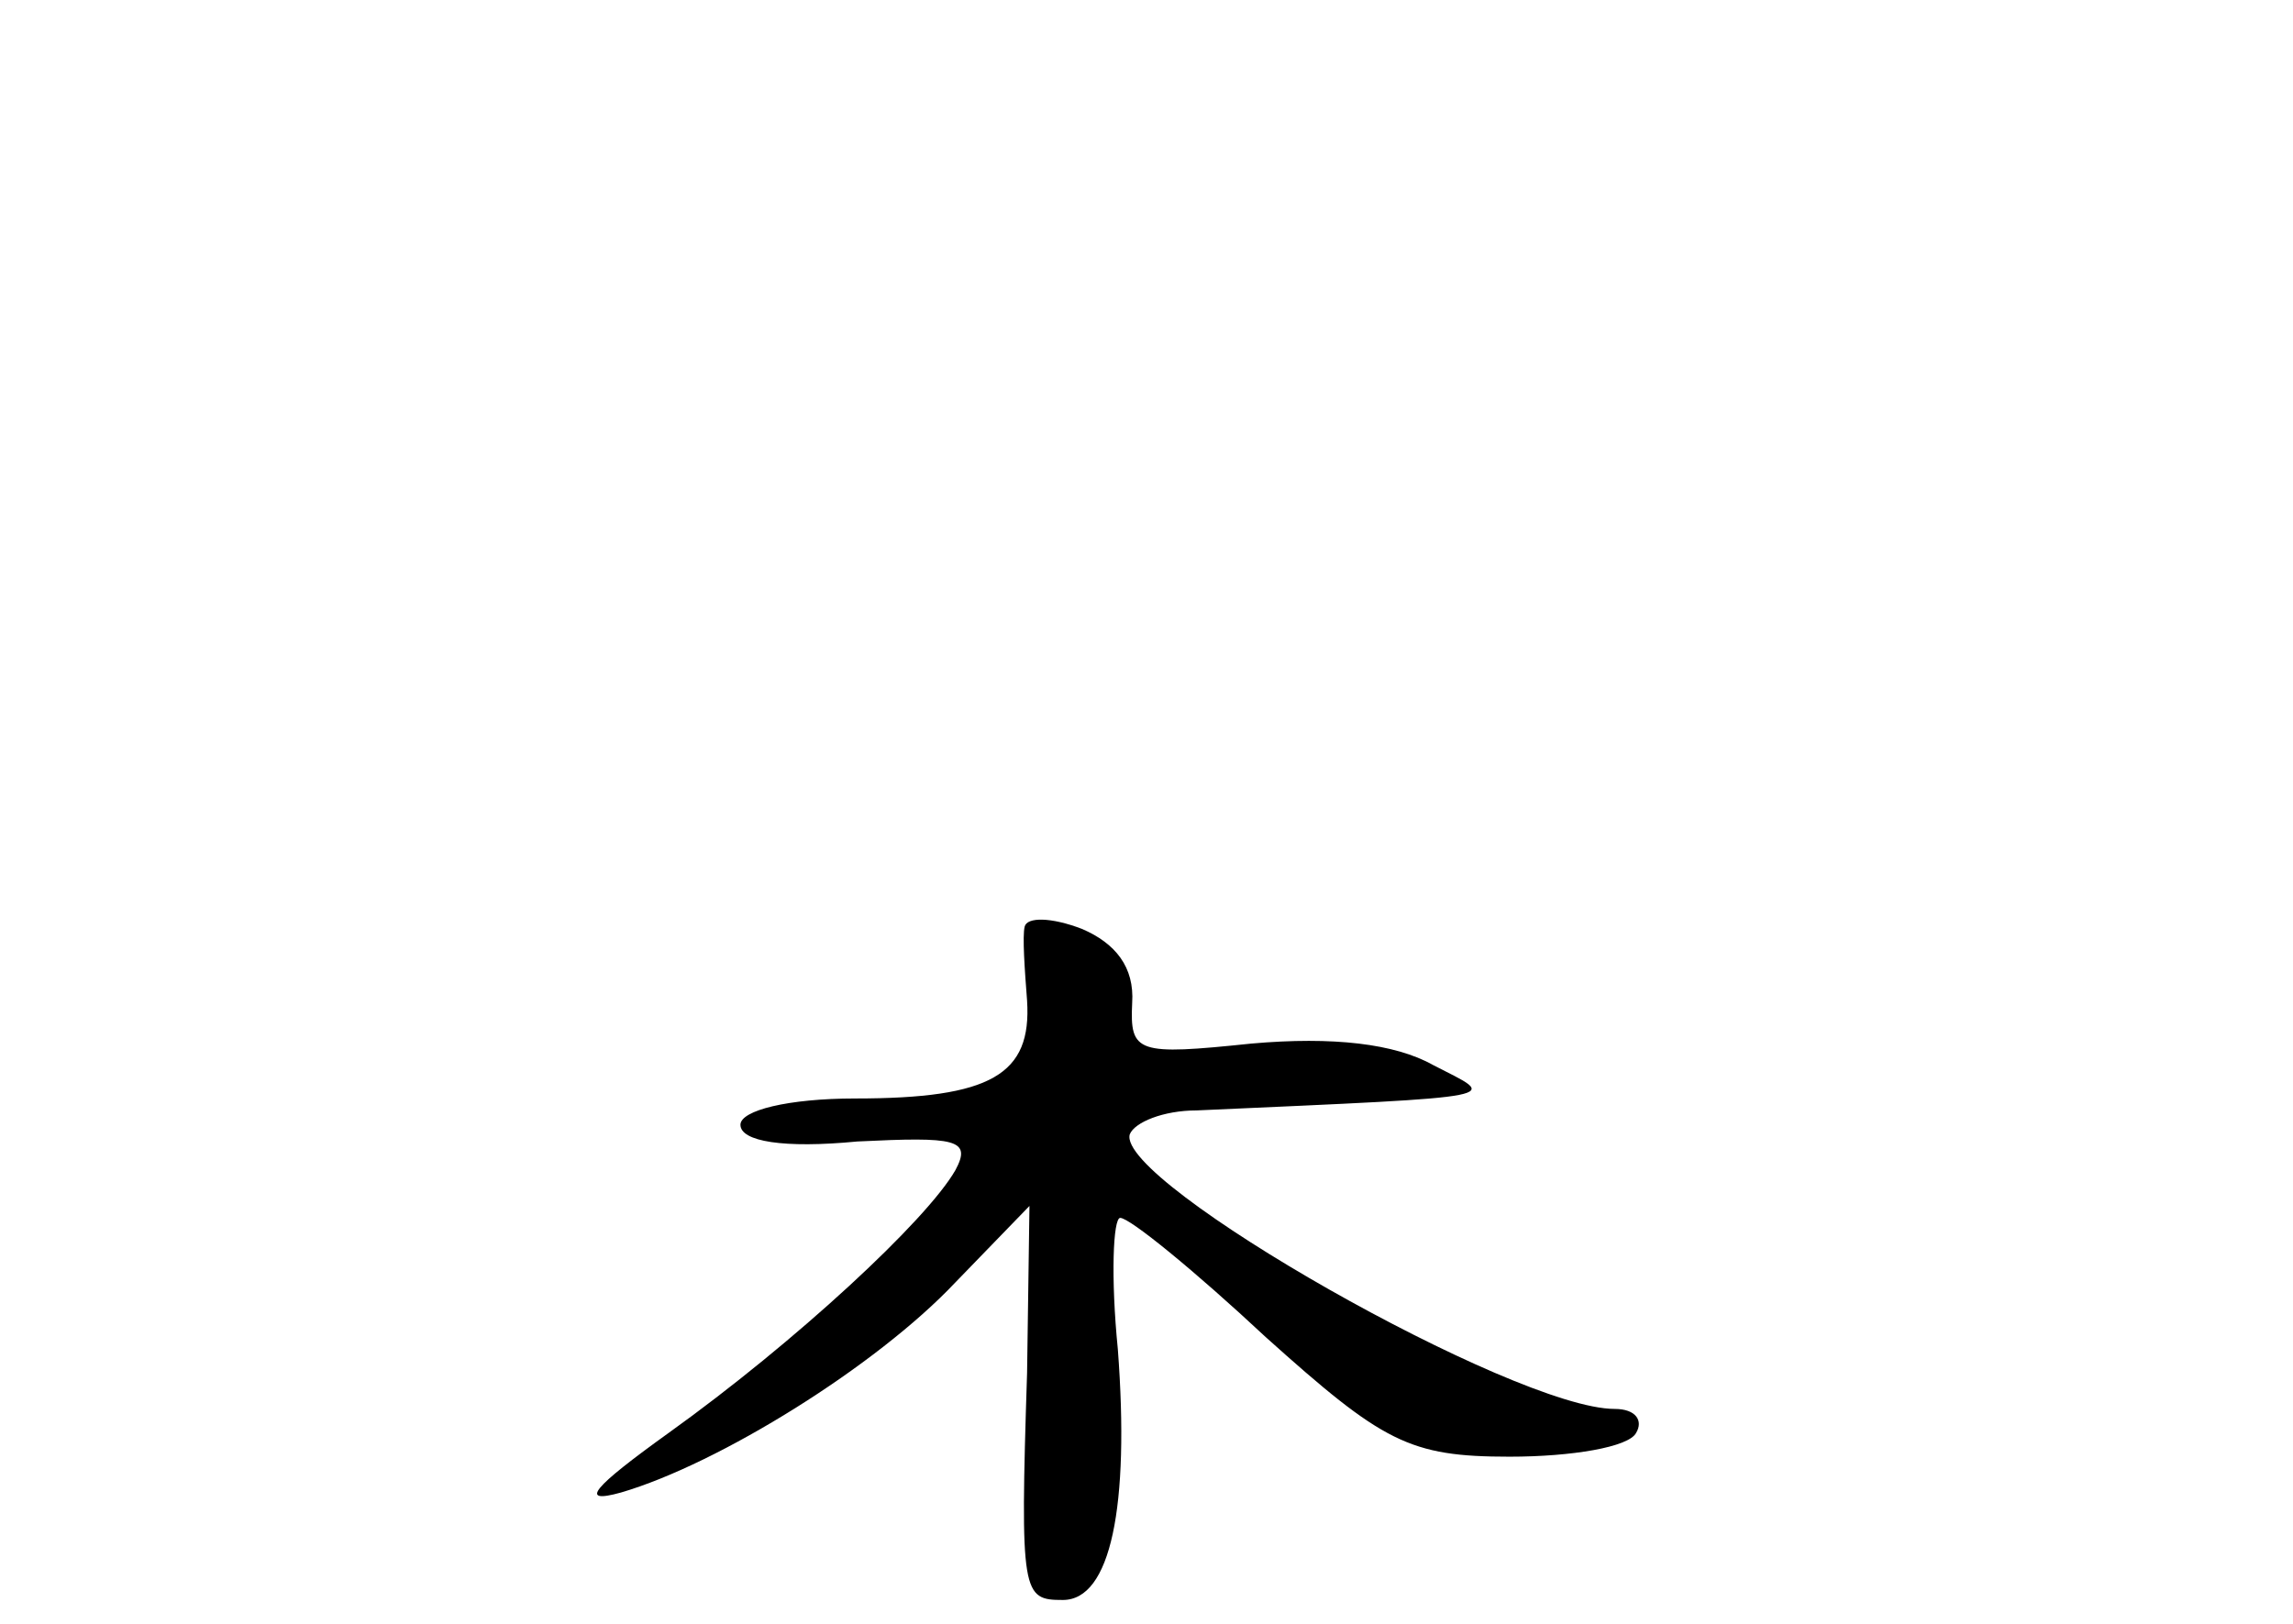 <?xml version="1.0" standalone="no"?>
<!DOCTYPE svg PUBLIC "-//W3C//DTD SVG 20010904//EN"
 "http://www.w3.org/TR/2001/REC-SVG-20010904/DTD/svg10.dtd">
<svg version="1.0" xmlns="http://www.w3.org/2000/svg"
 width="96pt" height="68pt" viewBox="0 0 96 68"
 preserveAspectRatio="xMidYMid meet">
<g transform="translate(0,68) scale(0.1,-0.1)"
fill="#000000" stroke="none">
<path d="M429 292 c-1 -4 0 -18 1 -31 2 -31 -15 -41 -72 -41 -28 0 -48 -5 -48
-11 0 -7 18 -10 49 -7 41 2 48 1 41 -12 -12 -21 -67 -72 -120 -110 -32 -23
-38 -30 -20 -25 41 12 107 53 140 88 l31 32 -1 -70 c-3 -93 -2 -95 15 -95 20
0 28 39 23 105 -3 30 -2 55 1 55 4 0 31 -22 61 -50 49 -44 60 -50 102 -50 26
0 50 4 53 10 3 5 0 10 -9 10 -42 0 -209 95 -203 115 2 5 14 10 28 10 134 6
126 5 99 19 -16 9 -42 12 -76 9 -48 -5 -51 -4 -50 17 1 15 -7 25 -21 31 -13 5
-23 5 -24 1z"/>
</g>
</svg>
